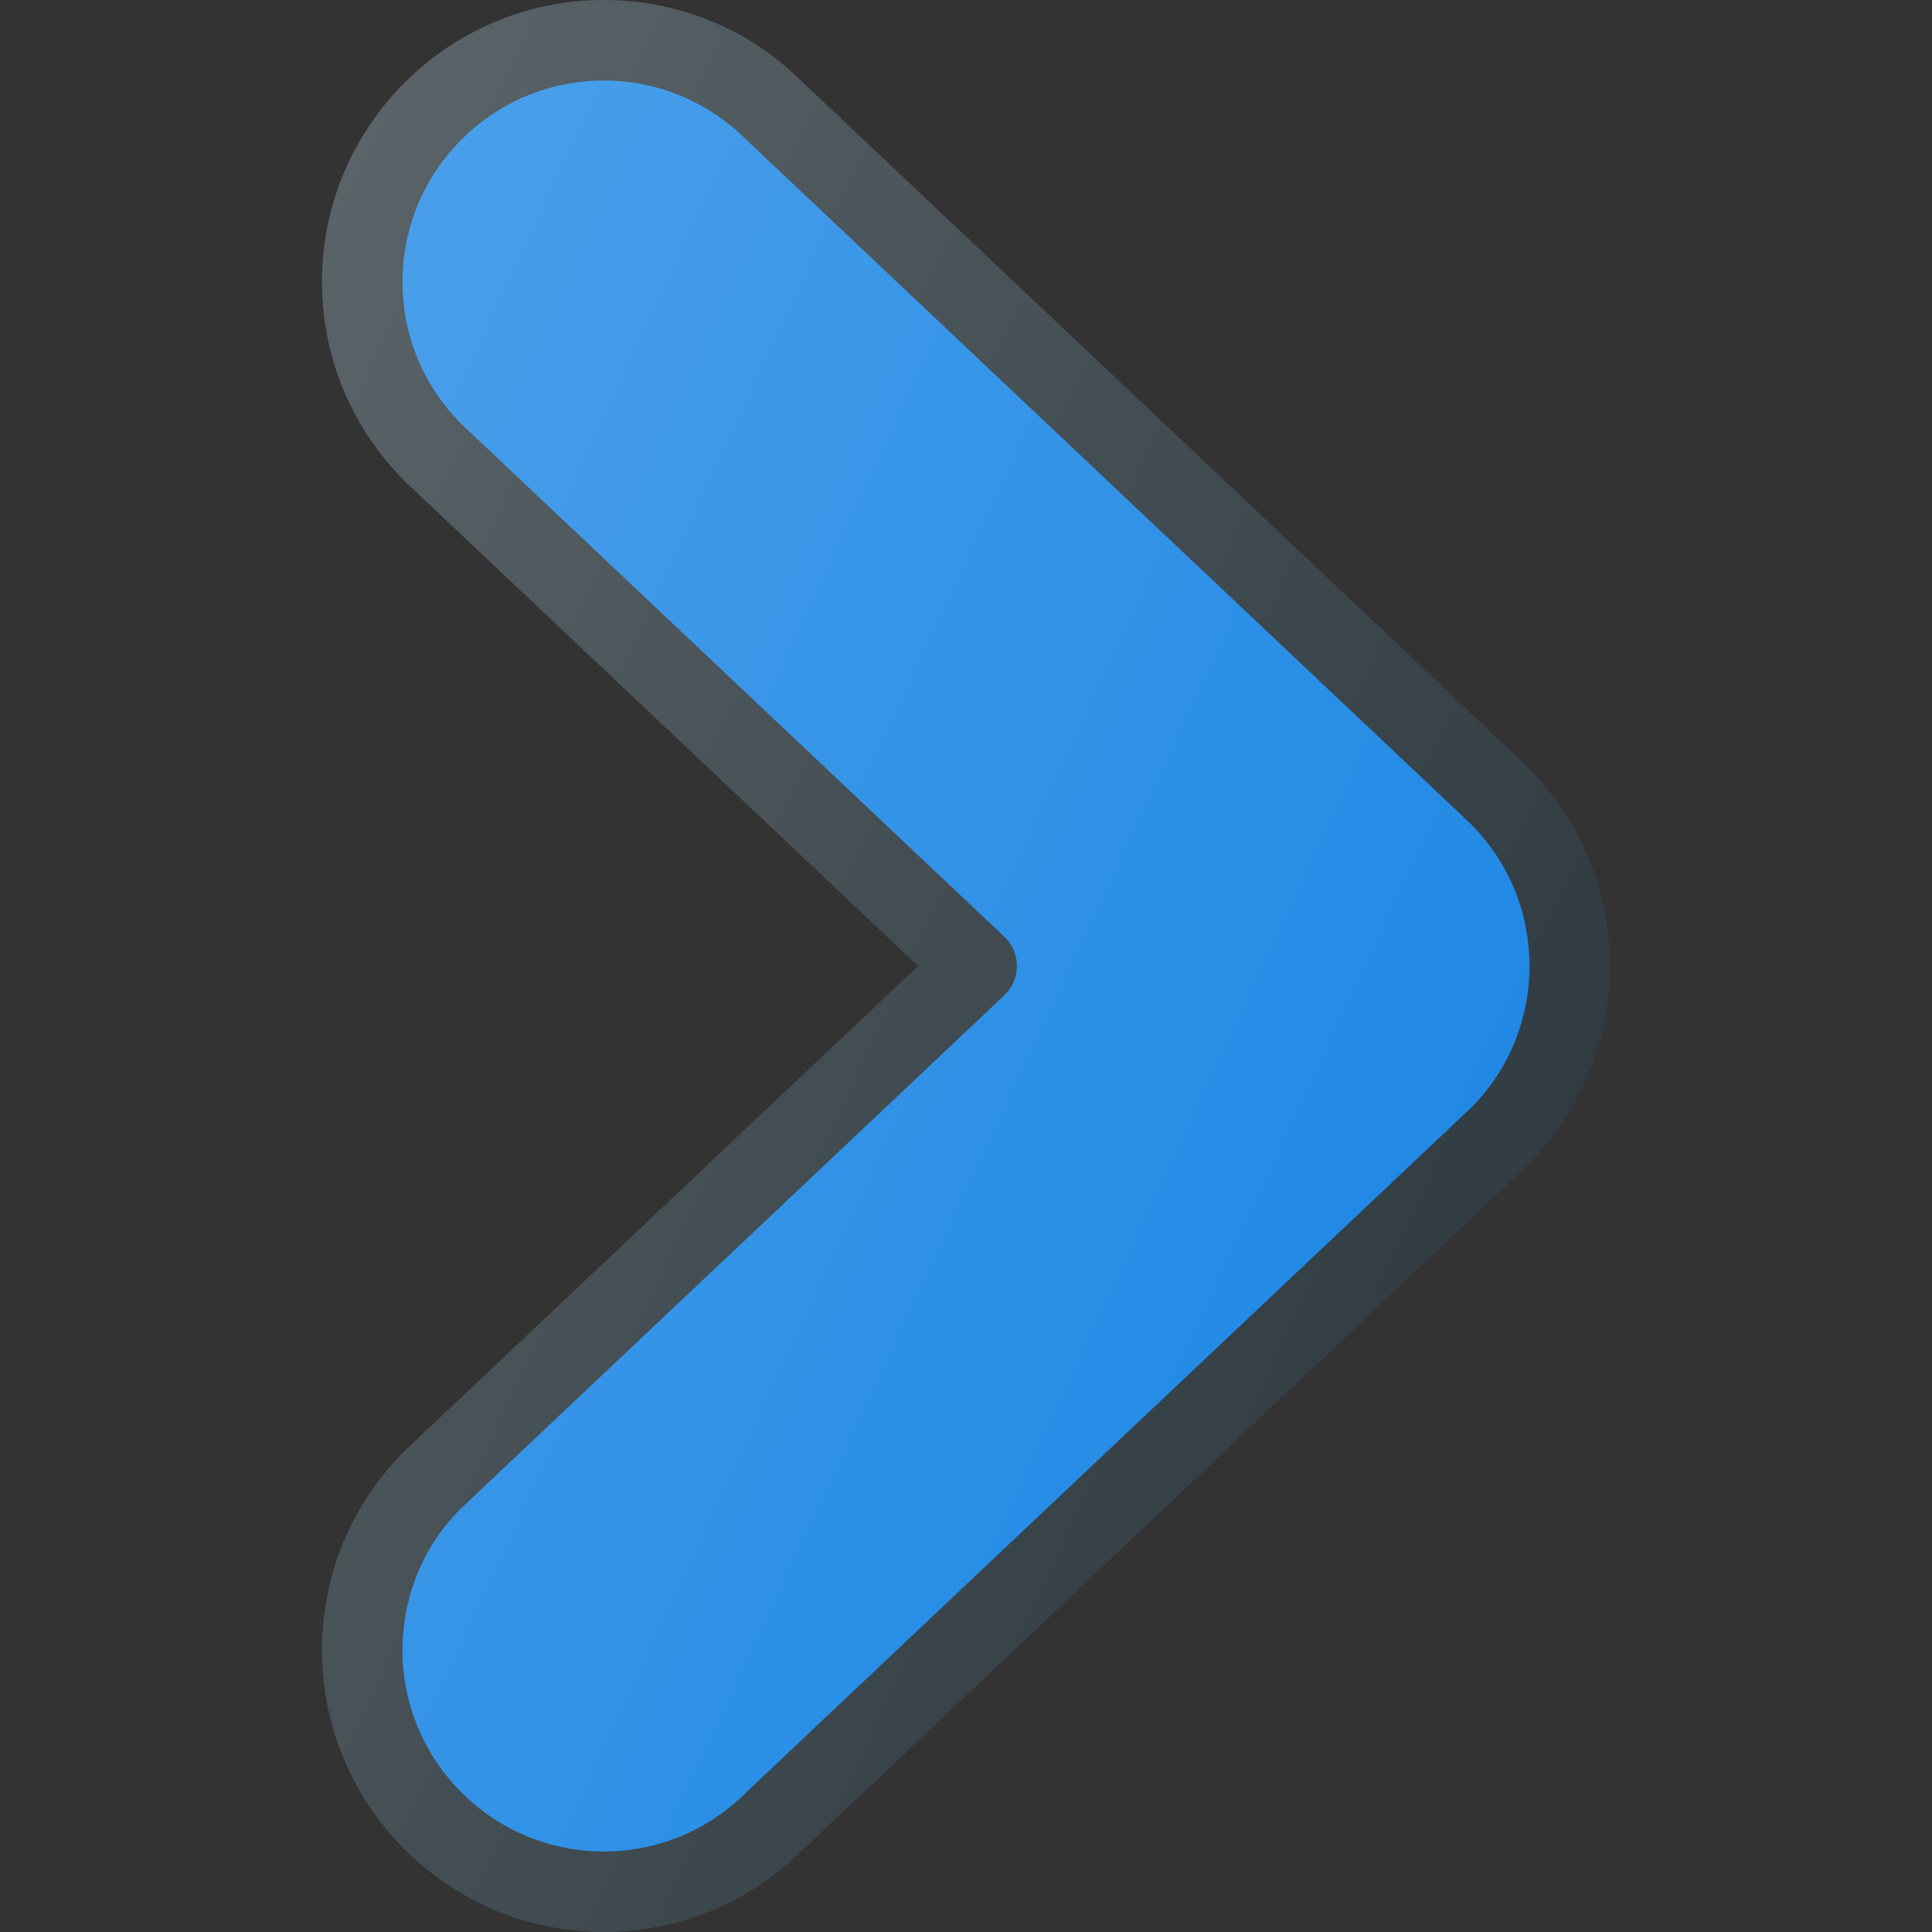 <?xml version="1.0" encoding="iso-8859-1"?>
<!-- Generator: Adobe Illustrator 19.0.0, SVG Export Plug-In . SVG Version: 6.00 Build 0)  -->
<svg version="1.1" id="Capa_1" xmlns="http://www.w3.org/2000/svg" xmlns:xlink="http://www.w3.org/1999/xlink" x="0px" y="0px"
	 viewBox="0 0 512 512" style="enable-background:new 0 0 512 512;" xml:space="preserve">
<rect x="0" y="0" width="512" height="512" fill="#333333" stroke="none"/>
<path style="fill:#303C42;" d="M160,512c-41.167,0-74.667-33.5-74.667-74.667c0-19.948,7.771-38.698,21.875-52.802L243.292,256
	L107.417,127.677c-14.313-14.302-22.083-33.052-22.083-53.01C85.333,33.5,118.833,0,160,0c19.938,0,38.688,7.76,52.792,21.865
	L404.583,202.99c10.604,10.594,17.646,23.656,20.583,37.969c1,5.031,1.5,10.073,1.5,15.042c0,5.094-0.5,10.156-1.5,15.042
	c-2.938,14.323-9.979,27.375-20.375,37.76L212.688,490.24C198.583,504.271,179.896,512,160,512z"/>
<path style="fill:#1E88E5;" d="M160,21.333c-29.417,0-53.333,23.927-53.333,53.333c0,14.26,5.542,27.646,15.625,37.719
	L266.167,248.25c2.125,2.01,3.333,4.813,3.333,7.75s-1.208,5.74-3.333,7.75L122.083,399.823c-9.875,9.865-15.417,23.26-15.417,37.51
	c0,29.406,23.917,53.333,53.333,53.333c14.229,0,27.625-5.552,37.708-15.625c0.063-0.073,0.146-0.146,0.208-0.208l192-181.333
	c7.208-7.208,12.25-16.531,14.333-26.75c0.729-3.469,1.083-7.094,1.083-10.75c0-3.698-0.396-7.313-1.083-10.802
	c-2.083-10.167-7.125-19.49-14.542-26.917L197.917,37.156C187.625,26.885,174.229,21.333,160,21.333z"/>
<linearGradient id="SVGID_1_" gradientUnits="userSpaceOnUse" x1="-45.63" y1="637.483" x2="-28.637" y2="629.558" gradientTransform="matrix(21.333 0 0 -21.333 996.333 13791.667)">
	<stop  offset="0" style="stop-color:#FFFFFF;stop-opacity:0.2"/>
	<stop  offset="1" style="stop-color:#FFFFFF;stop-opacity:0"/>
</linearGradient>
<path style="fill:url(#SVGID_1_);" d="M160,512c-41.167,0-74.667-33.5-74.667-74.667c0-19.948,7.771-38.698,21.875-52.802
	L243.292,256L107.417,127.677c-14.313-14.302-22.083-33.052-22.083-53.01C85.333,33.5,118.833,0,160,0
	c19.938,0,38.688,7.76,52.792,21.865L404.583,202.99c10.604,10.594,17.646,23.656,20.583,37.969c1,5.031,1.5,10.073,1.5,15.042
	c0,5.094-0.5,10.156-1.5,15.042c-2.938,14.323-9.979,27.375-20.375,37.76L212.688,490.24C198.583,504.271,179.896,512,160,512z"/>
<g>
</g>
<g>
</g>
<g>
</g>
<g>
</g>
<g>
</g>
<g>
</g>
<g>
</g>
<g>
</g>
<g>
</g>
<g>
</g>
<g>
</g>
<g>
</g>
<g>
</g>
<g>
</g>
<g>
</g>
</svg>

